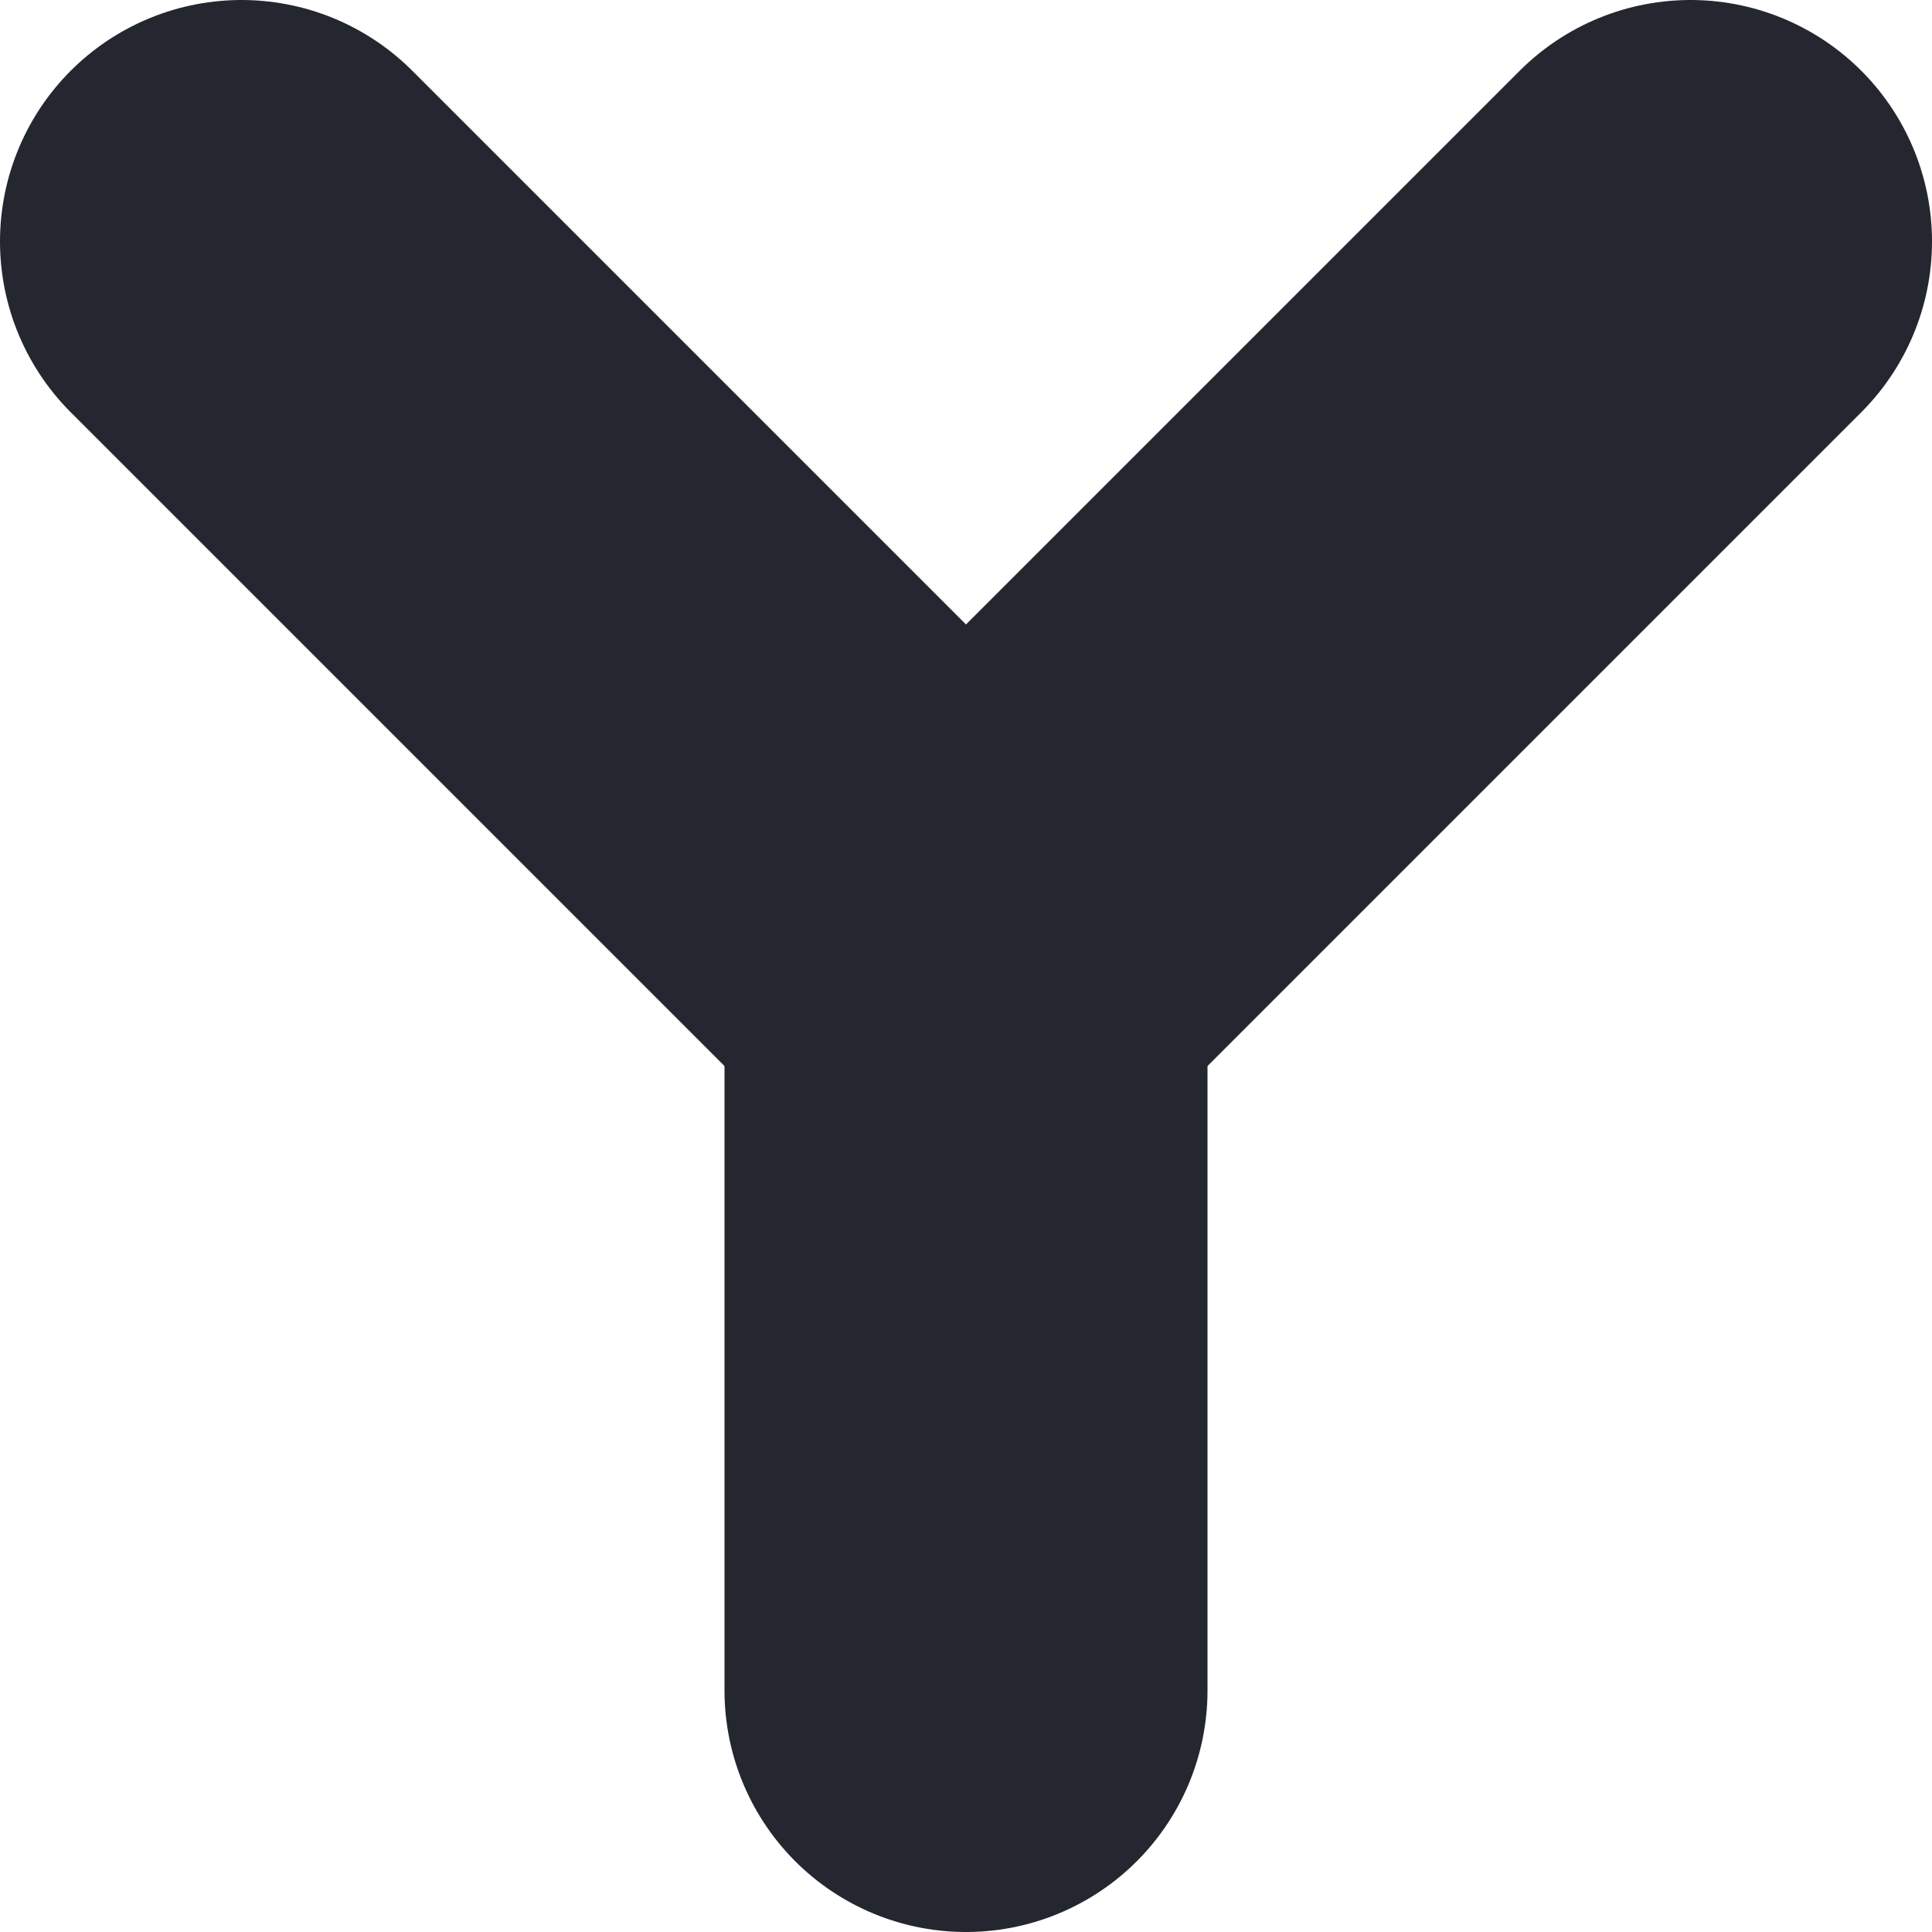 <svg width="16" height="16" viewBox="0 0 16 16" fill="none" xmlns="http://www.w3.org/2000/svg">
<defs>
    <style>
        path {
            stroke: #242630;
            stroke-width: 4;
            stroke-linecap: round;
        }
    </style>
</defs>
<path d="M8 8L2 2"/>
<path d="M8 8L14 2"/>
<path d="M8 14L8 8"/>
</svg>


